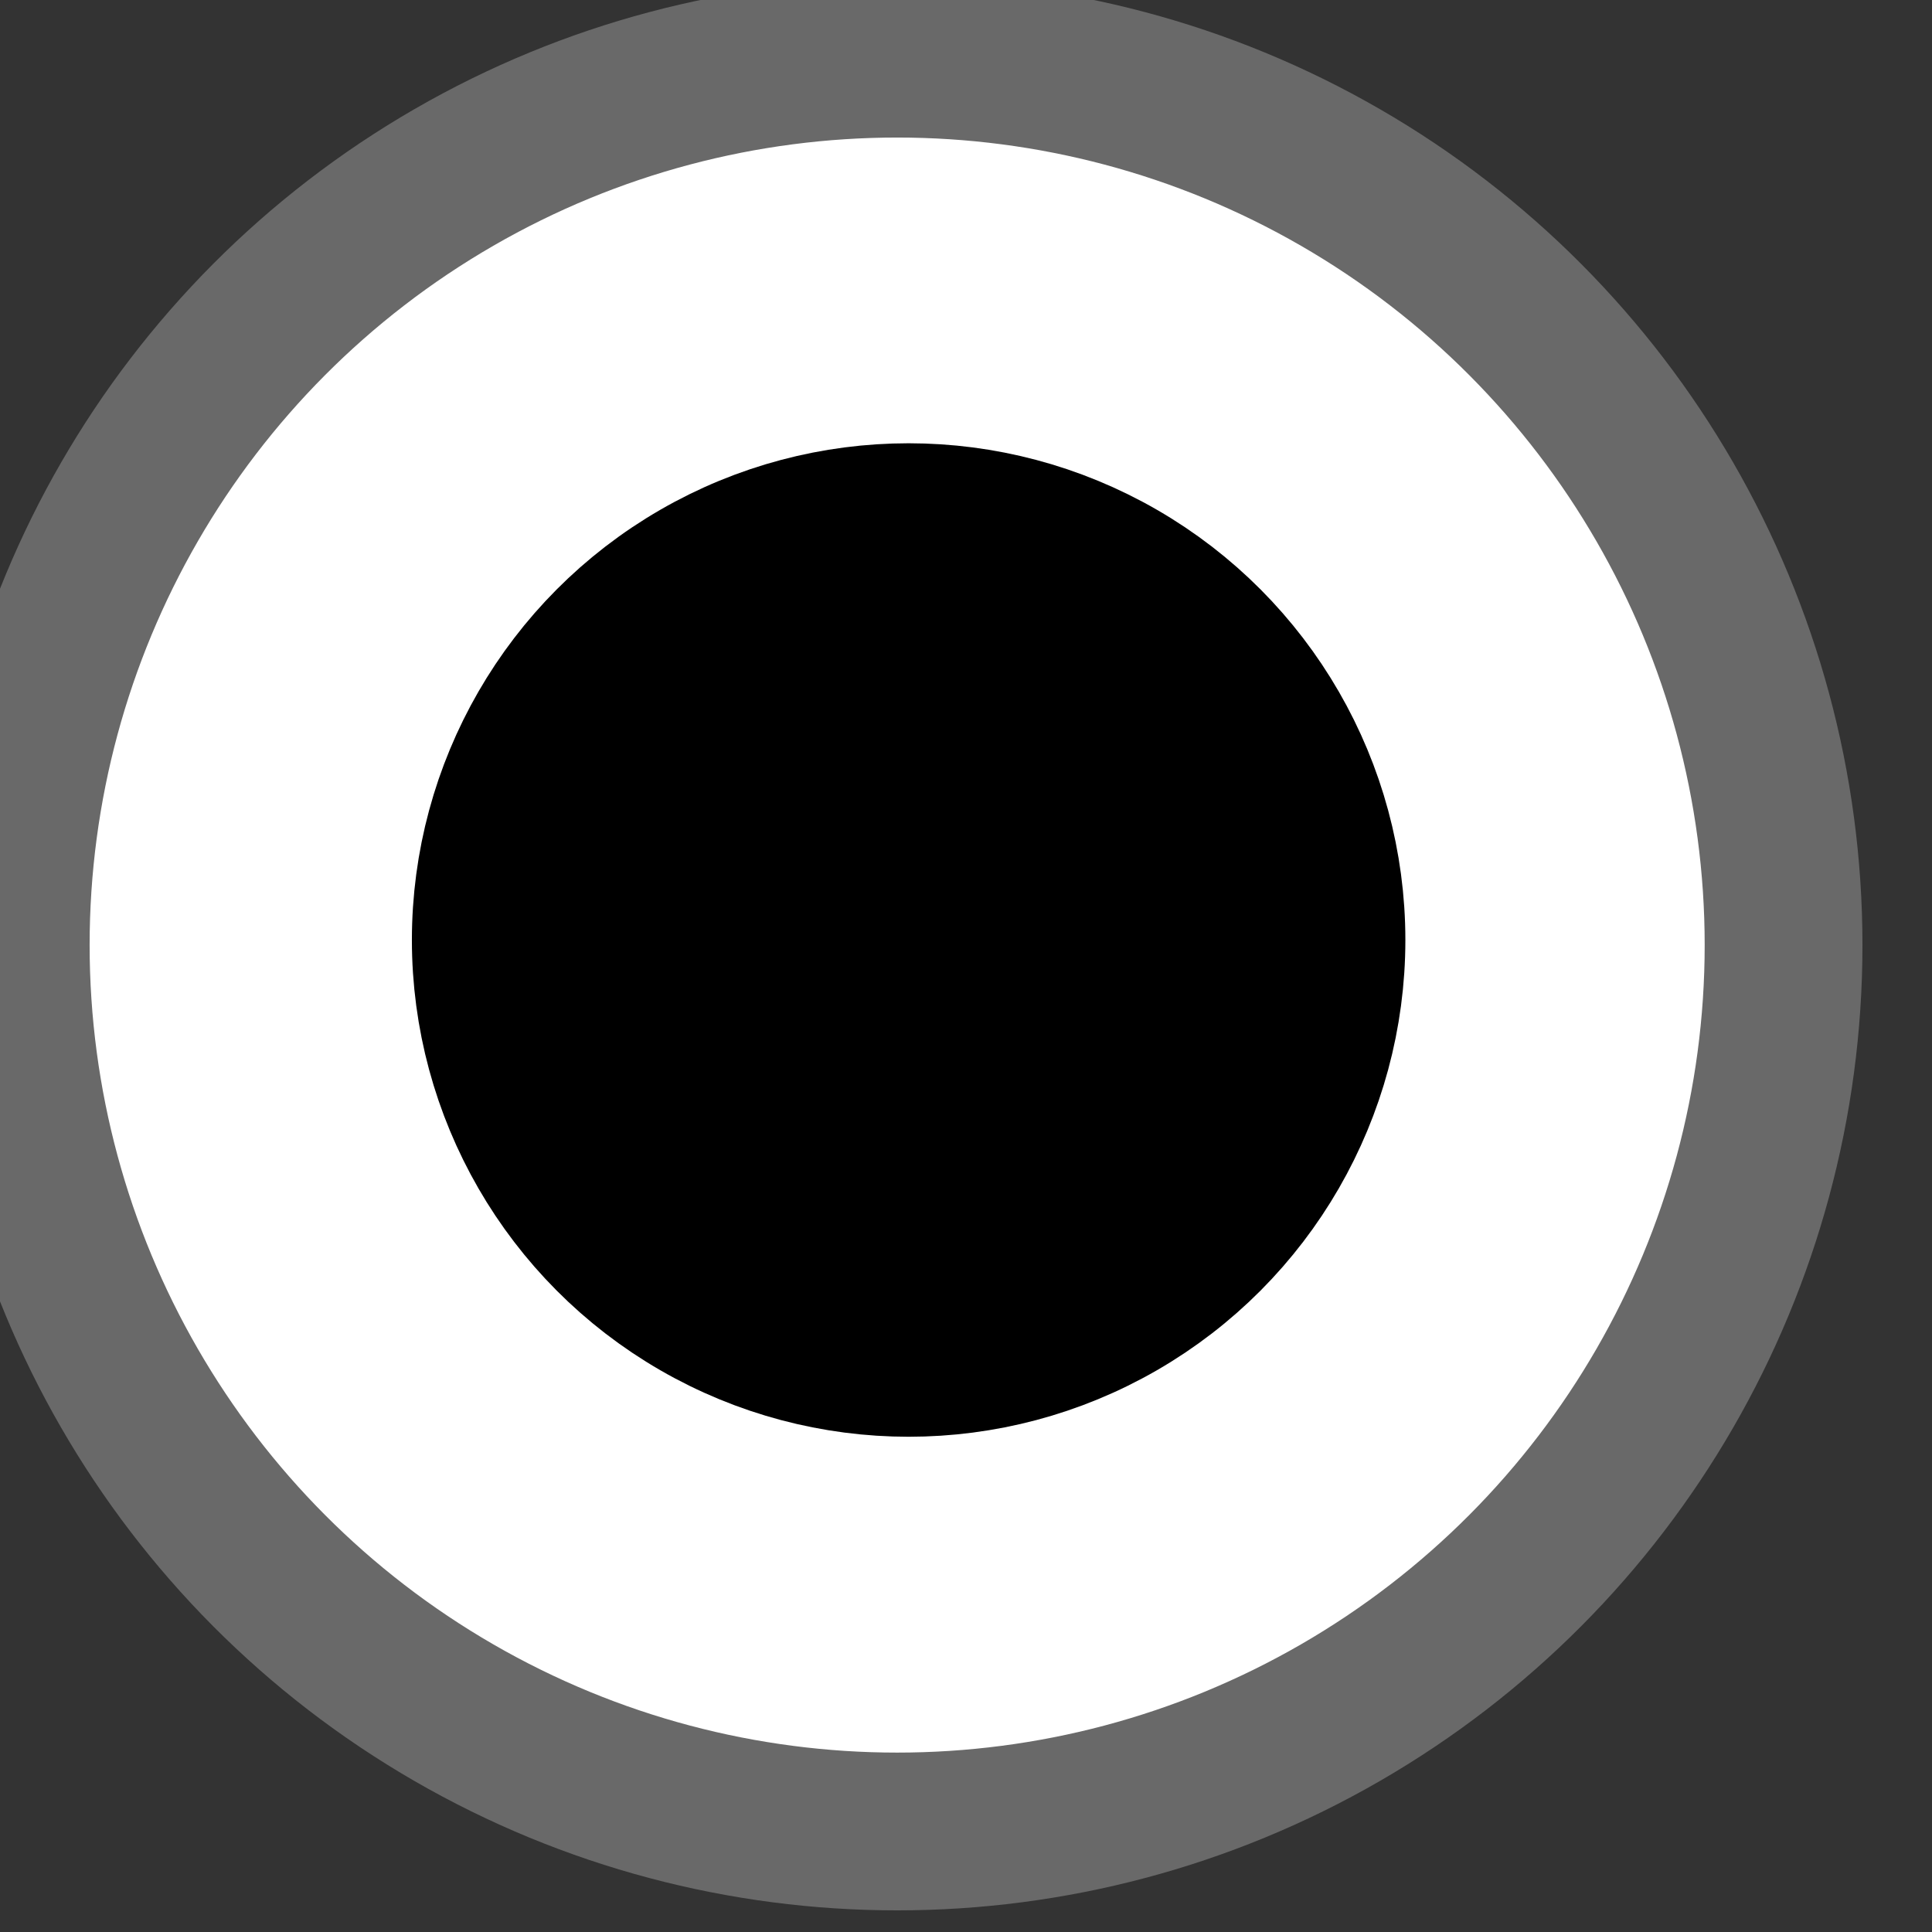 <?xml version="1.0" encoding="UTF-8" standalone="no"?>
<!-- Created with Inkscape (http://www.inkscape.org/) -->

<svg
   width="7.339mm"
   height="7.339mm"
   viewBox="0 0 7.339 7.339"
   version="1.1"
   id="svg1"
   xml:space="preserve"
   xmlns="http://www.w3.org/2000/svg"
   xmlns:svg="http://www.w3.org/2000/svg"><rect x="0" y="0" width="7.339" height="7.339" fill="#333333" stroke="none"/><defs
     id="defs1" /><g
     id="layer1"
     transform="translate(-7.96,-204.775)"><g
       id="radio-checked-black"
       transform="matrix(0.333,0,0,0.333,-352.992,97.905)"
       style="fill:#000000;stroke:#000000;stroke-width:1.501;stroke-dasharray:none"><g
         id="g6"
         style="stroke-width:1.801;stroke-dasharray:none"><g
           id="radio-checked-black-2-4-7"
           transform="matrix(1.761,0,0,1.761,-832.897,-252.331)"
           style="fill:#ffffff;fill-opacity:1;stroke:#696969;stroke-width:1.022;stroke-dasharray:none;stroke-opacity:1"><circle
             style="opacity:1;fill:#ffffff;fill-opacity:1;stroke:#696969;stroke-width:1.022;stroke-linecap:round;stroke-linejoin:miter;stroke-miterlimit:3;stroke-dasharray:none;stroke-dashoffset:128.504;stroke-opacity:1;paint-order:normal"
             id="path9-71-6-0"
             cx="1094.305"
             cy="331.654"
             r="5.742" /></g><circle
           style="fill:#000000;fill-opacity:1;stroke:#000000;stroke-width:1.801;stroke-linecap:round;stroke-linejoin:miter;stroke-miterlimit:3;stroke-dasharray:none;stroke-dashoffset:128.504;stroke-opacity:1;paint-order:normal"
           id="path9"
           cx="1094.305"
           cy="331.654"
           r="4.766" /></g></g></g></svg>
